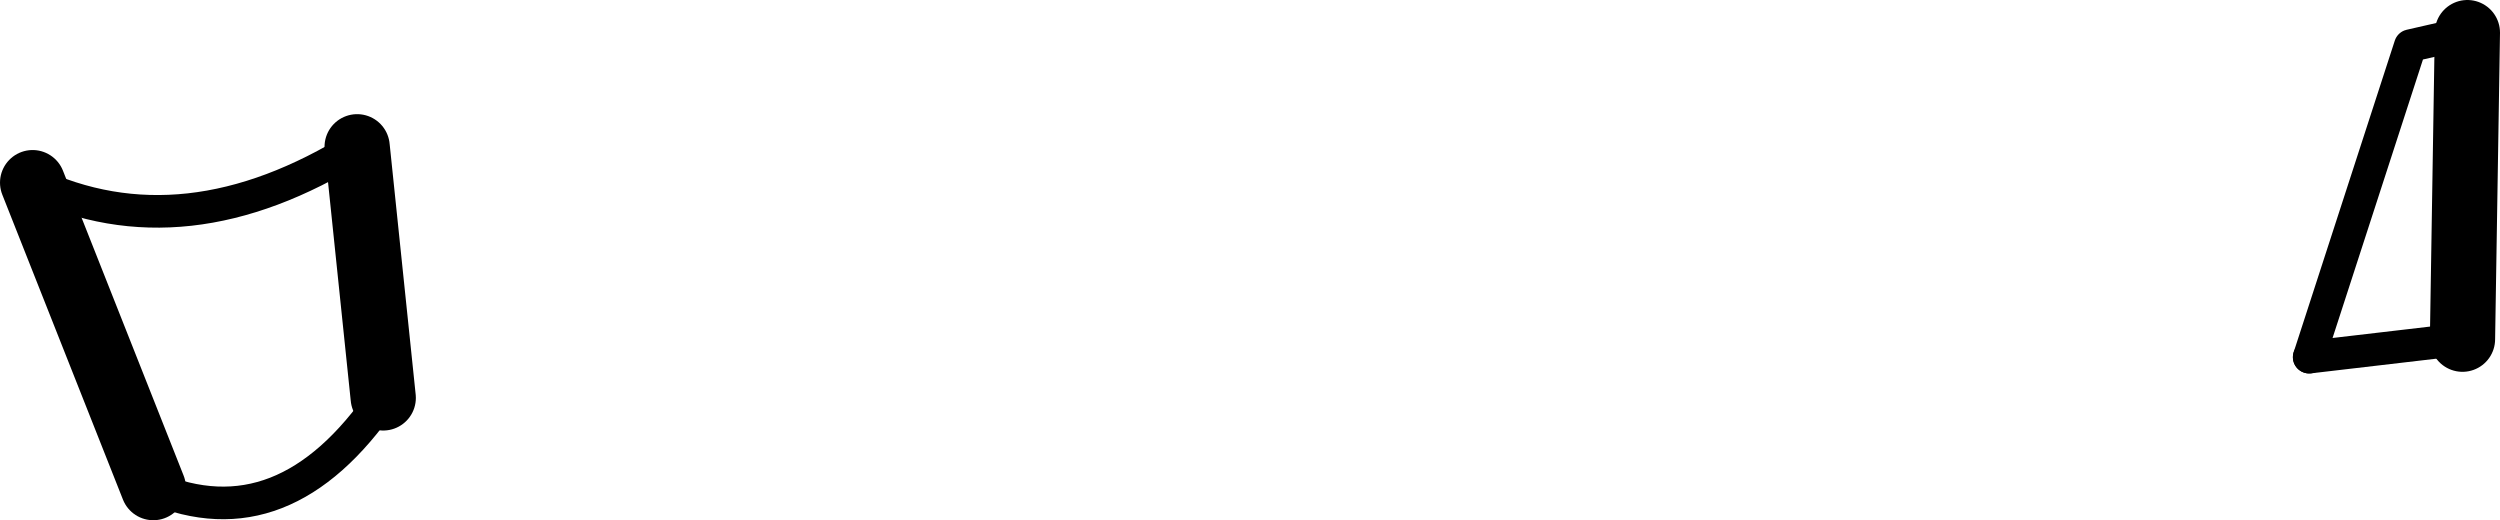 <?xml version="1.0" encoding="UTF-8" standalone="no"?>
<svg xmlns:xlink="http://www.w3.org/1999/xlink" height="15.95px" width="76.65px" xmlns="http://www.w3.org/2000/svg">
  <g transform="matrix(1.0, 0.0, 0.0, 1.0, -170.75, -255.15)">
    <path d="M246.4 256.15 L246.25 265.55 M181.7 259.65 L182.5 267.35 M175.45 270.1 L171.75 260.75" fill="none" stroke="#000000" stroke-linecap="round" stroke-linejoin="round" stroke-width="2.0"/>
    <path d="M241.55 266.1 L244.65 256.55 246.4 256.15" fill="none" stroke="#000000" stroke-linecap="round" stroke-linejoin="round" stroke-width="1.0"/>
    <path d="M246.25 265.55 L241.55 266.1 M182.5 267.35 Q179.45 271.8 175.45 270.1 M171.75 260.75 Q176.4 262.95 181.7 259.65" fill="none" stroke="#000000" stroke-linecap="round" stroke-linejoin="round" stroke-width="1.0"/>
  </g>
</svg>
